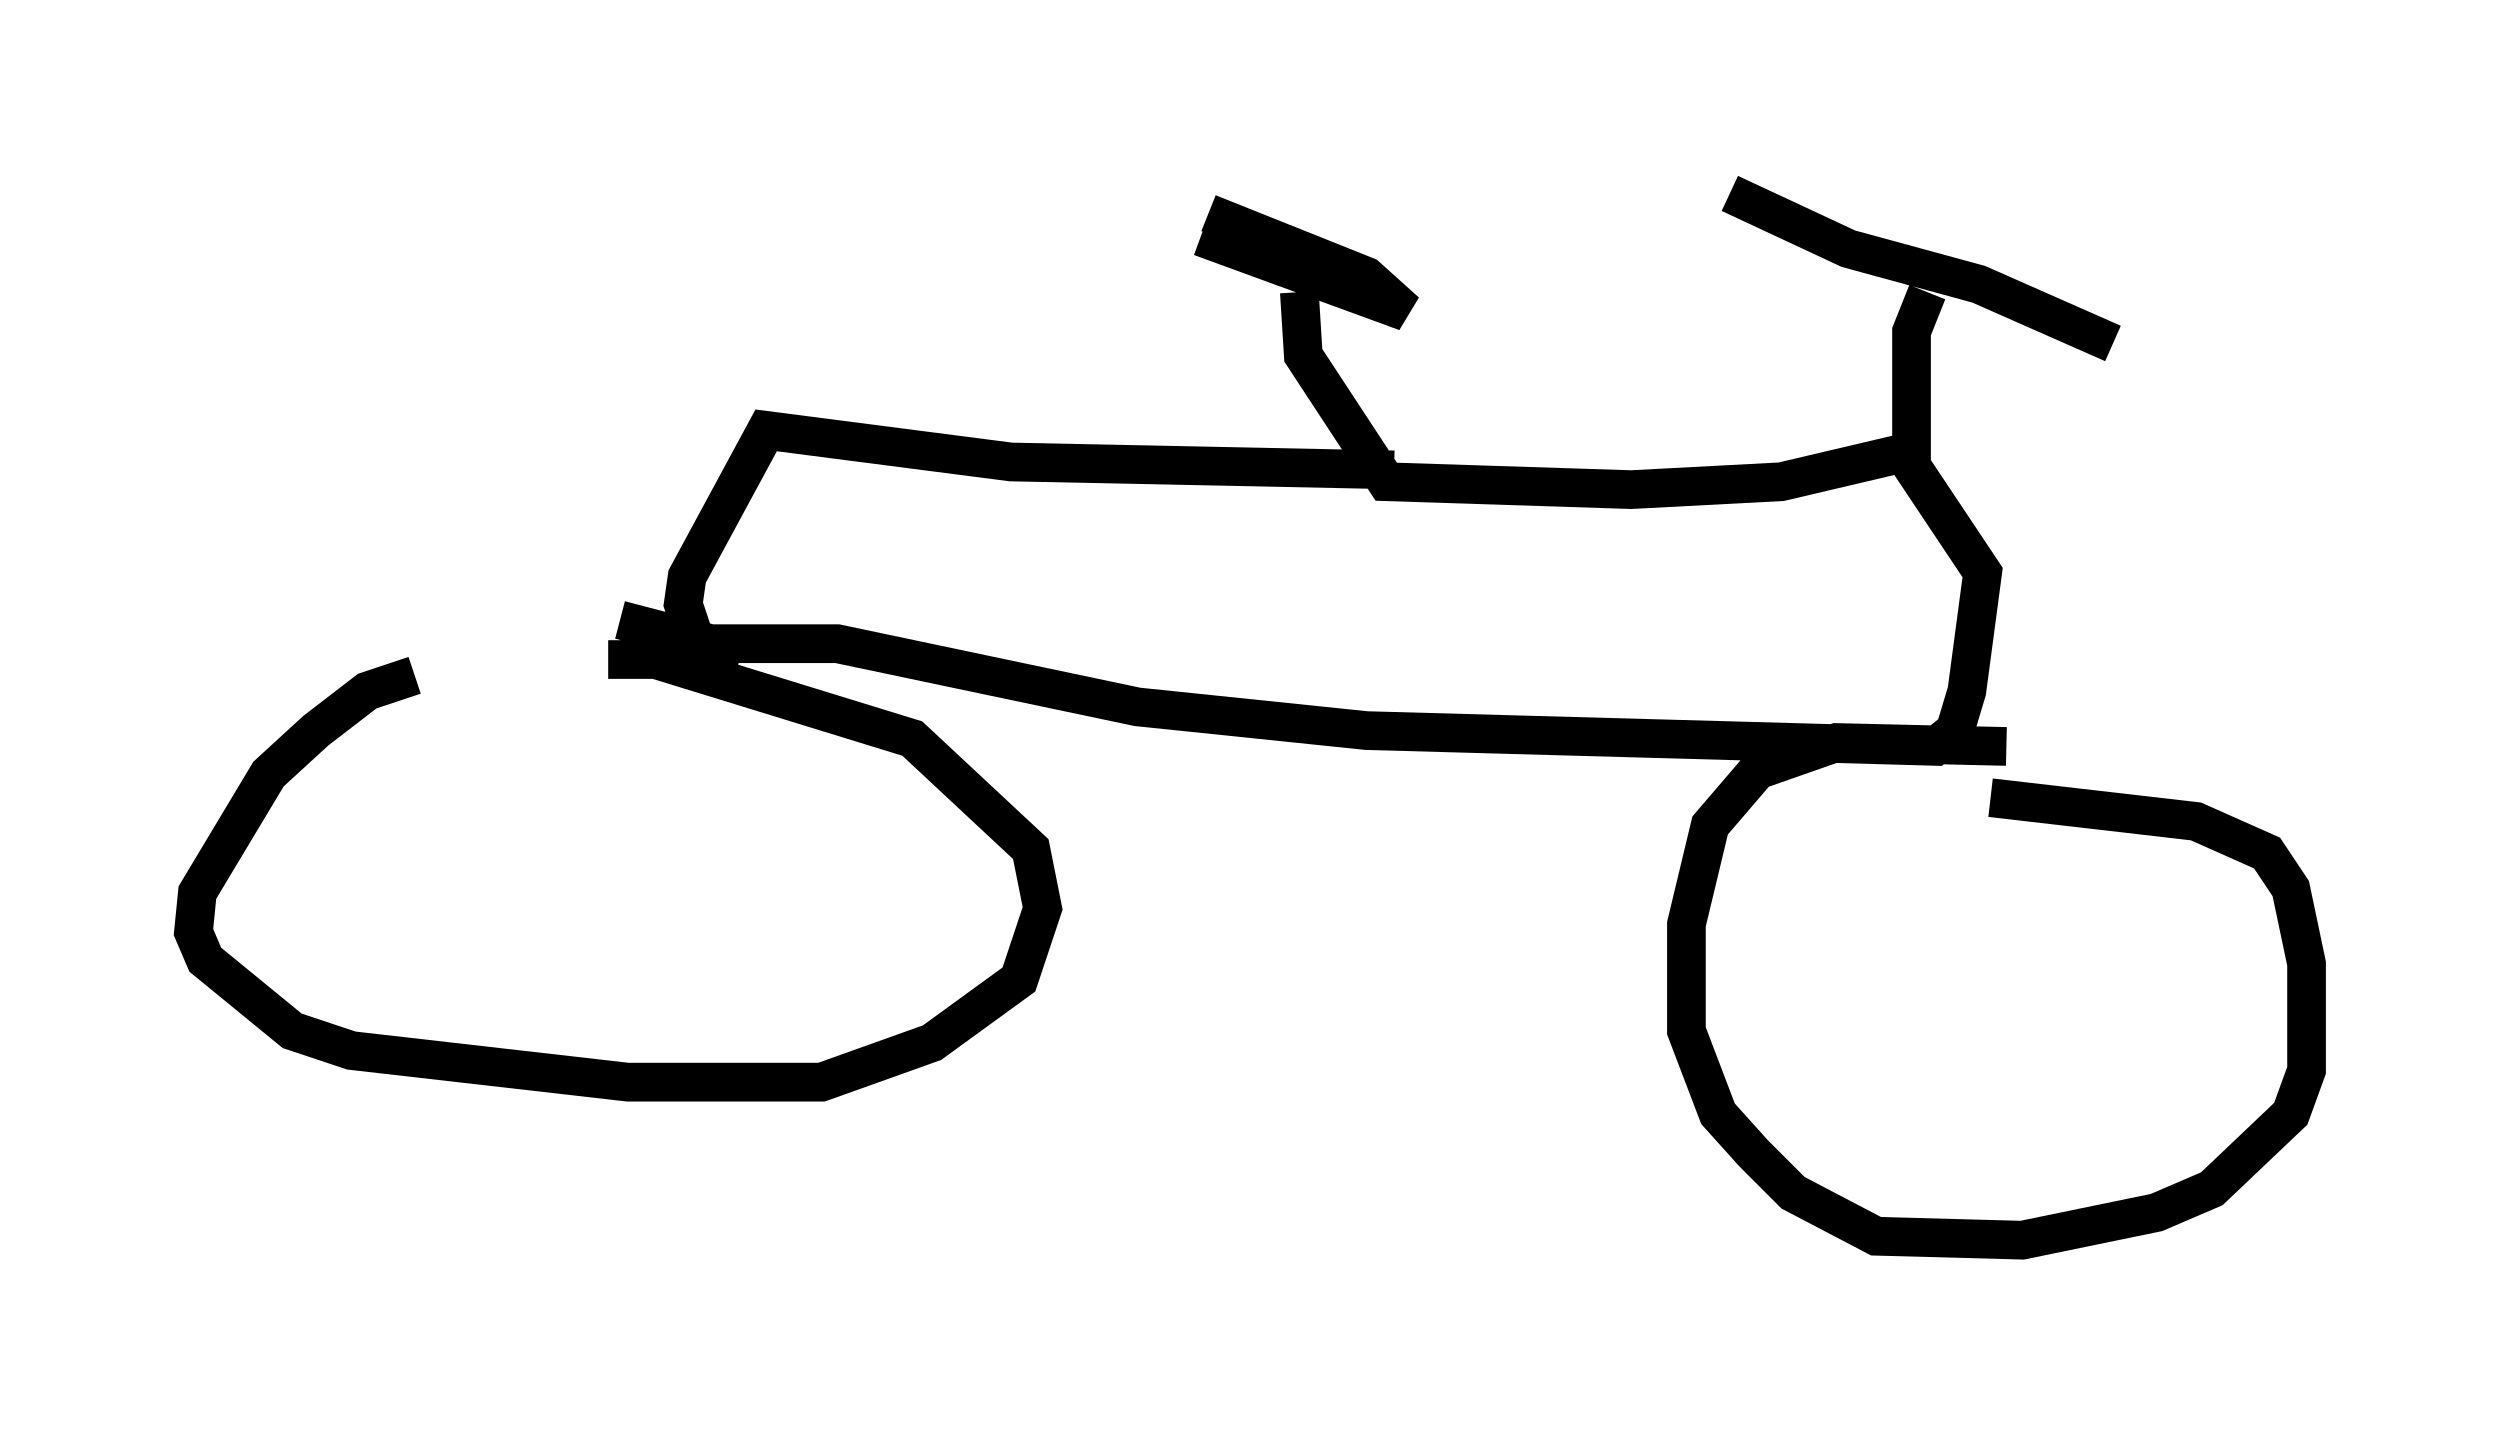 <?xml version="1.0" encoding="utf-8" ?>
<svg baseProfile="full" height="37.052" version="1.1" width="64.615" xmlns="http://www.w3.org/2000/svg" xmlns:ev="http://www.w3.org/2001/xml-events" xmlns:xlink="http://www.w3.org/1999/xlink"><defs /><rect fill="white" height="37.052" width="64.615" x="0" y="0" /><path d="M14.188, 17.148 m-3.471, 0.306 l-1.225, 0.408 -1.327, 1.021 l-1.225, 1.123 -1.838, 3.063 l-0.102, 1.021 0.306, 0.715 l2.246, 1.838 1.531, 0.51 l7.146, 0.817 5.002, 0.0 l2.858, -1.021 2.246, -1.633 l0.613, -1.838 -0.306, -1.531 l-3.063, -2.858 -6.635, -2.042 l-1.225, 0.0 m36.138, 2.246 l-4.39, -0.102 -2.042, 0.715 l-1.225, 1.429 -0.613, 2.552 l0.0, 2.756 0.817, 2.144 l0.919, 1.021 1.021, 1.021 l2.144, 1.123 3.777, 0.102 l3.471, -0.715 1.429, -0.613 l2.042, -1.94 0.408, -1.123 l0.0, -2.756 -0.408, -1.94 l-0.613, -0.919 -1.838, -0.817 l-5.308, -0.613 m-35.423, -4.594 l2.348, 0.613 3.267, 0.0 l7.758, 1.633 5.921, 0.613 l14.7, 0.408 0.51, -0.408 l0.306, -1.021 0.408, -3.063 l-1.838, -2.756 0.0, -3.471 l0.408, -1.021 m-5.104, -2.552 l3.063, 1.429 3.369, 0.919 l3.471, 1.531 m-5.104, 2.756 l-3.471, 0.817 -3.879, 0.204 l-6.329, -0.204 -2.144, -3.267 l-0.102, -1.633 m-2.552, -1.429 l5.308, 1.94 -1.021, -0.919 l-4.083, -1.633 m4.798, 6.635 l-9.902, -0.204 -6.329, -0.817 l-2.042, 3.777 -0.102, 0.715 l0.408, 1.225 1.021, 0.306 " fill="none" stroke="black" stroke-width="1" /></svg>